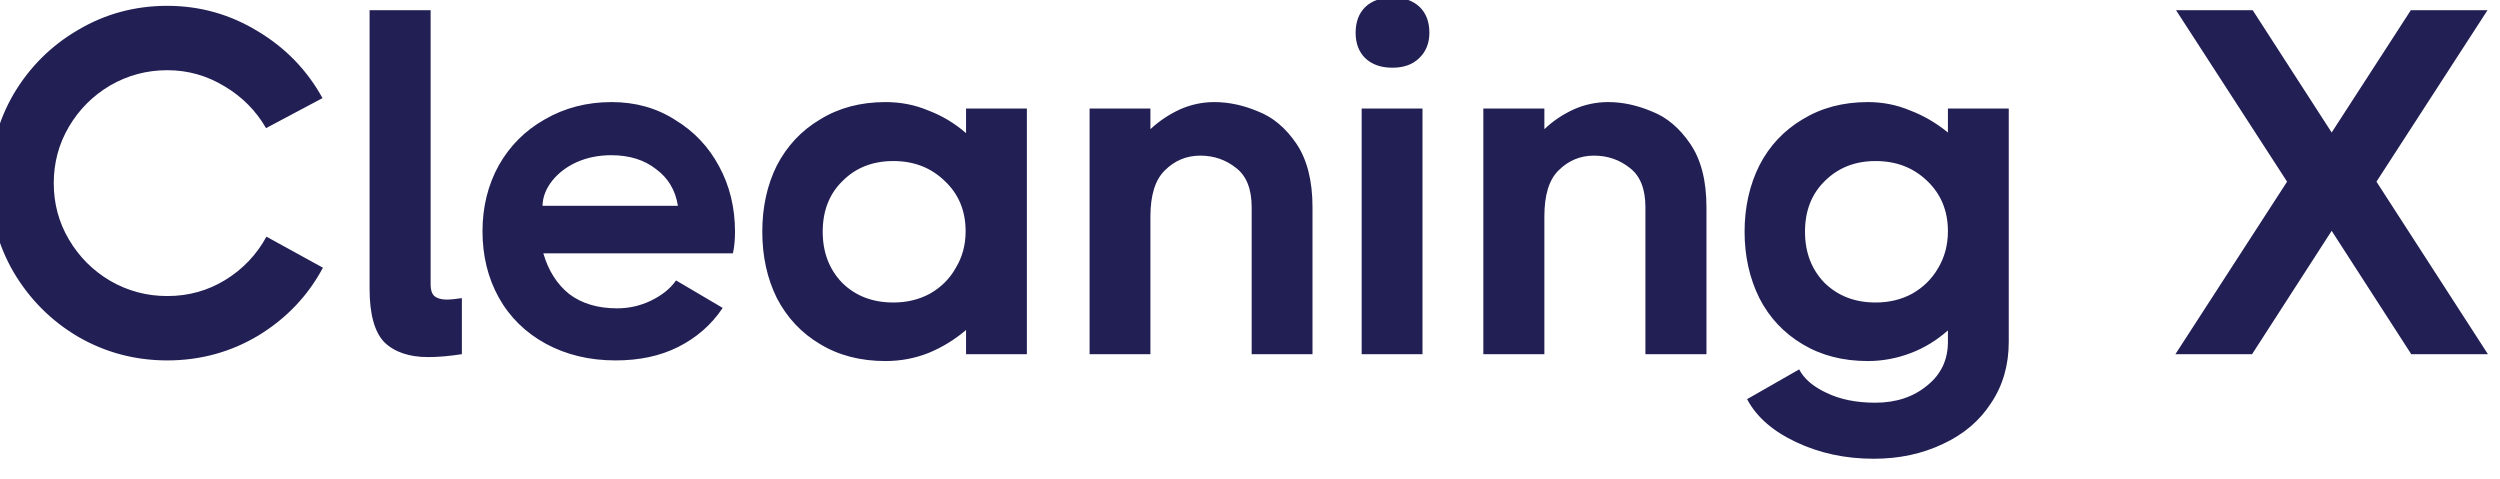 <svg width="120" height="23" viewBox="0 0 120 23" fill="none" xmlns="http://www.w3.org/2000/svg" xmlns:xlink="http://www.w3.org/1999/xlink">
	<desc>
			Created with Pixso.
	</desc>
	<defs/>
	<path id="Vector" d="M-0.48 8.79C-0.48 7.25 -0.11 5.83 0.65 4.52C1.42 3.22 2.45 2.19 3.76 1.43C5.06 0.66 6.49 0.28 8.03 0.28C9.6 0.28 11.05 0.69 12.39 1.51C13.72 2.31 14.75 3.38 15.48 4.71L12.77 6.15C12.29 5.32 11.63 4.65 10.79 4.15C9.94 3.63 9.02 3.37 8.03 3.37C7.05 3.37 6.14 3.61 5.29 4.1C4.46 4.59 3.8 5.25 3.31 6.08C2.82 6.91 2.58 7.82 2.58 8.79C2.58 9.77 2.82 10.67 3.31 11.5C3.8 12.33 4.46 12.99 5.29 13.48C6.14 13.97 7.05 14.21 8.03 14.21C9.05 14.21 9.98 13.95 10.81 13.44C11.66 12.92 12.32 12.22 12.79 11.36L15.5 12.85C14.78 14.2 13.75 15.28 12.41 16.1C11.08 16.9 9.61 17.3 8.03 17.3C6.49 17.3 5.06 16.92 3.76 16.17C2.45 15.4 1.42 14.36 0.65 13.06C-0.11 11.75 -0.48 10.33 -0.48 8.79ZM20.67 13.67C20.67 13.92 20.73 14.1 20.85 14.21C20.98 14.32 21.18 14.38 21.44 14.38C21.65 14.38 21.89 14.35 22.17 14.31L22.17 17C21.59 17.09 21.05 17.14 20.55 17.14C19.64 17.14 18.94 16.9 18.45 16.43C17.98 15.94 17.74 15.09 17.74 13.86L17.74 0.49L20.67 0.49L20.67 13.67ZM29.36 4.9C30.49 4.9 31.51 5.18 32.4 5.75C33.31 6.3 34.02 7.05 34.52 7.99C35.03 8.93 35.28 9.98 35.28 11.12C35.28 11.5 35.25 11.85 35.18 12.16L26.08 12.16C26.32 12.99 26.74 13.65 27.33 14.12C27.93 14.57 28.69 14.8 29.62 14.8C30.19 14.8 30.73 14.68 31.25 14.43C31.78 14.17 32.18 13.85 32.45 13.46L34.69 14.78C34.14 15.6 33.42 16.22 32.54 16.66C31.68 17.09 30.68 17.3 29.55 17.3C28.29 17.3 27.18 17.03 26.2 16.5C25.23 15.97 24.47 15.23 23.94 14.28C23.42 13.34 23.16 12.28 23.16 11.1C23.16 9.94 23.42 8.88 23.94 7.94C24.47 7 25.21 6.26 26.15 5.73C27.1 5.18 28.17 4.9 29.36 4.9ZM32.54 9.88C32.42 9.12 32.06 8.53 31.48 8.11C30.92 7.67 30.2 7.45 29.34 7.45C28.74 7.45 28.19 7.56 27.69 7.78C27.2 8 26.81 8.3 26.51 8.67C26.21 9.05 26.05 9.45 26.04 9.88L32.54 9.88ZM46.37 5.21L49.29 5.21L49.29 17L46.37 17L46.37 15.84C45.82 16.31 45.21 16.68 44.55 16.95C43.91 17.2 43.23 17.33 42.5 17.33C41.31 17.33 40.26 17.06 39.37 16.52C38.47 15.99 37.78 15.25 37.29 14.31C36.82 13.36 36.59 12.3 36.59 11.12C36.59 9.95 36.82 8.88 37.29 7.94C37.78 7 38.47 6.26 39.37 5.73C40.26 5.18 41.31 4.9 42.5 4.9C43.23 4.9 43.91 5.03 44.55 5.3C45.21 5.55 45.82 5.91 46.37 6.39L46.37 5.21ZM42.88 14.52C43.53 14.52 44.11 14.38 44.63 14.1C45.16 13.8 45.58 13.39 45.87 12.87C46.19 12.35 46.35 11.76 46.35 11.1C46.35 10.11 46.01 9.3 45.33 8.67C44.67 8.04 43.86 7.73 42.88 7.73C41.89 7.73 41.07 8.05 40.43 8.7C39.8 9.32 39.49 10.13 39.49 11.12C39.49 12.11 39.8 12.93 40.43 13.58C41.07 14.21 41.89 14.52 42.88 14.52ZM58.29 4.9C58.98 4.9 59.68 5.05 60.39 5.35C61.11 5.63 61.72 6.15 62.23 6.9C62.74 7.66 63 8.67 63 9.95L63 17L60.08 17L60.08 9.95C60.08 9.07 59.83 8.44 59.33 8.06C58.84 7.67 58.27 7.47 57.61 7.47C56.95 7.47 56.38 7.71 55.91 8.18C55.45 8.63 55.22 9.37 55.22 10.39L55.22 17L52.3 17L52.3 5.21L55.22 5.21L55.22 6.2C55.65 5.8 56.12 5.49 56.64 5.25C57.16 5.02 57.71 4.9 58.29 4.9ZM66.84 3.25C66.29 3.25 65.86 3.1 65.54 2.8C65.23 2.5 65.07 2.09 65.07 1.58C65.07 1.04 65.23 0.63 65.54 0.33C65.86 0.03 66.29 -0.12 66.84 -0.12C67.39 -0.12 67.82 0.03 68.14 0.33C68.45 0.63 68.61 1.04 68.61 1.58C68.61 2.08 68.44 2.49 68.11 2.8C67.8 3.1 67.37 3.25 66.84 3.25ZM65.36 17L65.36 5.21L68.28 5.21L68.28 17L65.36 17ZM77.19 4.9C77.88 4.9 78.58 5.05 79.29 5.35C80.01 5.63 80.62 6.15 81.13 6.9C81.65 7.66 81.91 8.67 81.91 9.95L81.91 17L78.98 17L78.98 9.95C78.98 9.07 78.73 8.44 78.23 8.06C77.74 7.67 77.17 7.47 76.51 7.47C75.85 7.47 75.28 7.71 74.81 8.18C74.35 8.63 74.13 9.37 74.13 10.39L74.13 17L71.2 17L71.2 5.21L74.13 5.21L74.13 6.2C74.55 5.8 75.02 5.49 75.54 5.25C76.06 5.02 76.61 4.9 77.19 4.9ZM93.5 5.21L96.42 5.21L96.42 16.41C96.42 17.52 96.14 18.5 95.57 19.35C95.02 20.2 94.25 20.85 93.26 21.31C92.27 21.78 91.17 22.02 89.94 22.02C88.57 22.02 87.33 21.75 86.21 21.22C85.1 20.7 84.31 20.01 83.86 19.16L86.36 17.73C86.59 18.18 87.03 18.56 87.68 18.86C88.32 19.17 89.1 19.33 90.01 19.33C91.02 19.33 91.85 19.05 92.51 18.5C93.17 17.97 93.5 17.27 93.5 16.41L93.5 15.86C92.97 16.33 92.37 16.7 91.71 16.95C91.05 17.2 90.36 17.33 89.66 17.33C88.46 17.33 87.42 17.06 86.52 16.52C85.63 15.99 84.93 15.25 84.45 14.31C83.98 13.36 83.74 12.3 83.74 11.12C83.74 9.95 83.98 8.88 84.45 7.94C84.93 7 85.63 6.26 86.52 5.73C87.42 5.18 88.46 4.9 89.66 4.9C90.36 4.9 91.04 5.03 91.68 5.3C92.34 5.55 92.95 5.91 93.5 6.36L93.5 5.21ZM90.03 14.52C90.68 14.52 91.26 14.38 91.78 14.1C92.31 13.8 92.73 13.39 93.03 12.87C93.34 12.35 93.5 11.76 93.5 11.1C93.5 10.11 93.16 9.3 92.49 8.67C91.83 8.04 91.01 7.73 90.03 7.73C89.04 7.73 88.23 8.05 87.58 8.7C86.95 9.32 86.64 10.13 86.64 11.12C86.64 12.11 86.95 12.93 87.58 13.58C88.23 14.21 89.04 14.52 90.03 14.52ZM114.07 8.72L119.42 17L115.74 17L111.92 11.08L108.1 17L104.42 17L109.78 8.72L104.45 0.49L108.13 0.49L111.92 6.36L115.72 0.49L119.4 0.49L114.07 8.72Z" fill="#211F54" fill-opacity="1" fill-rule="nonzero"/>
</svg>
